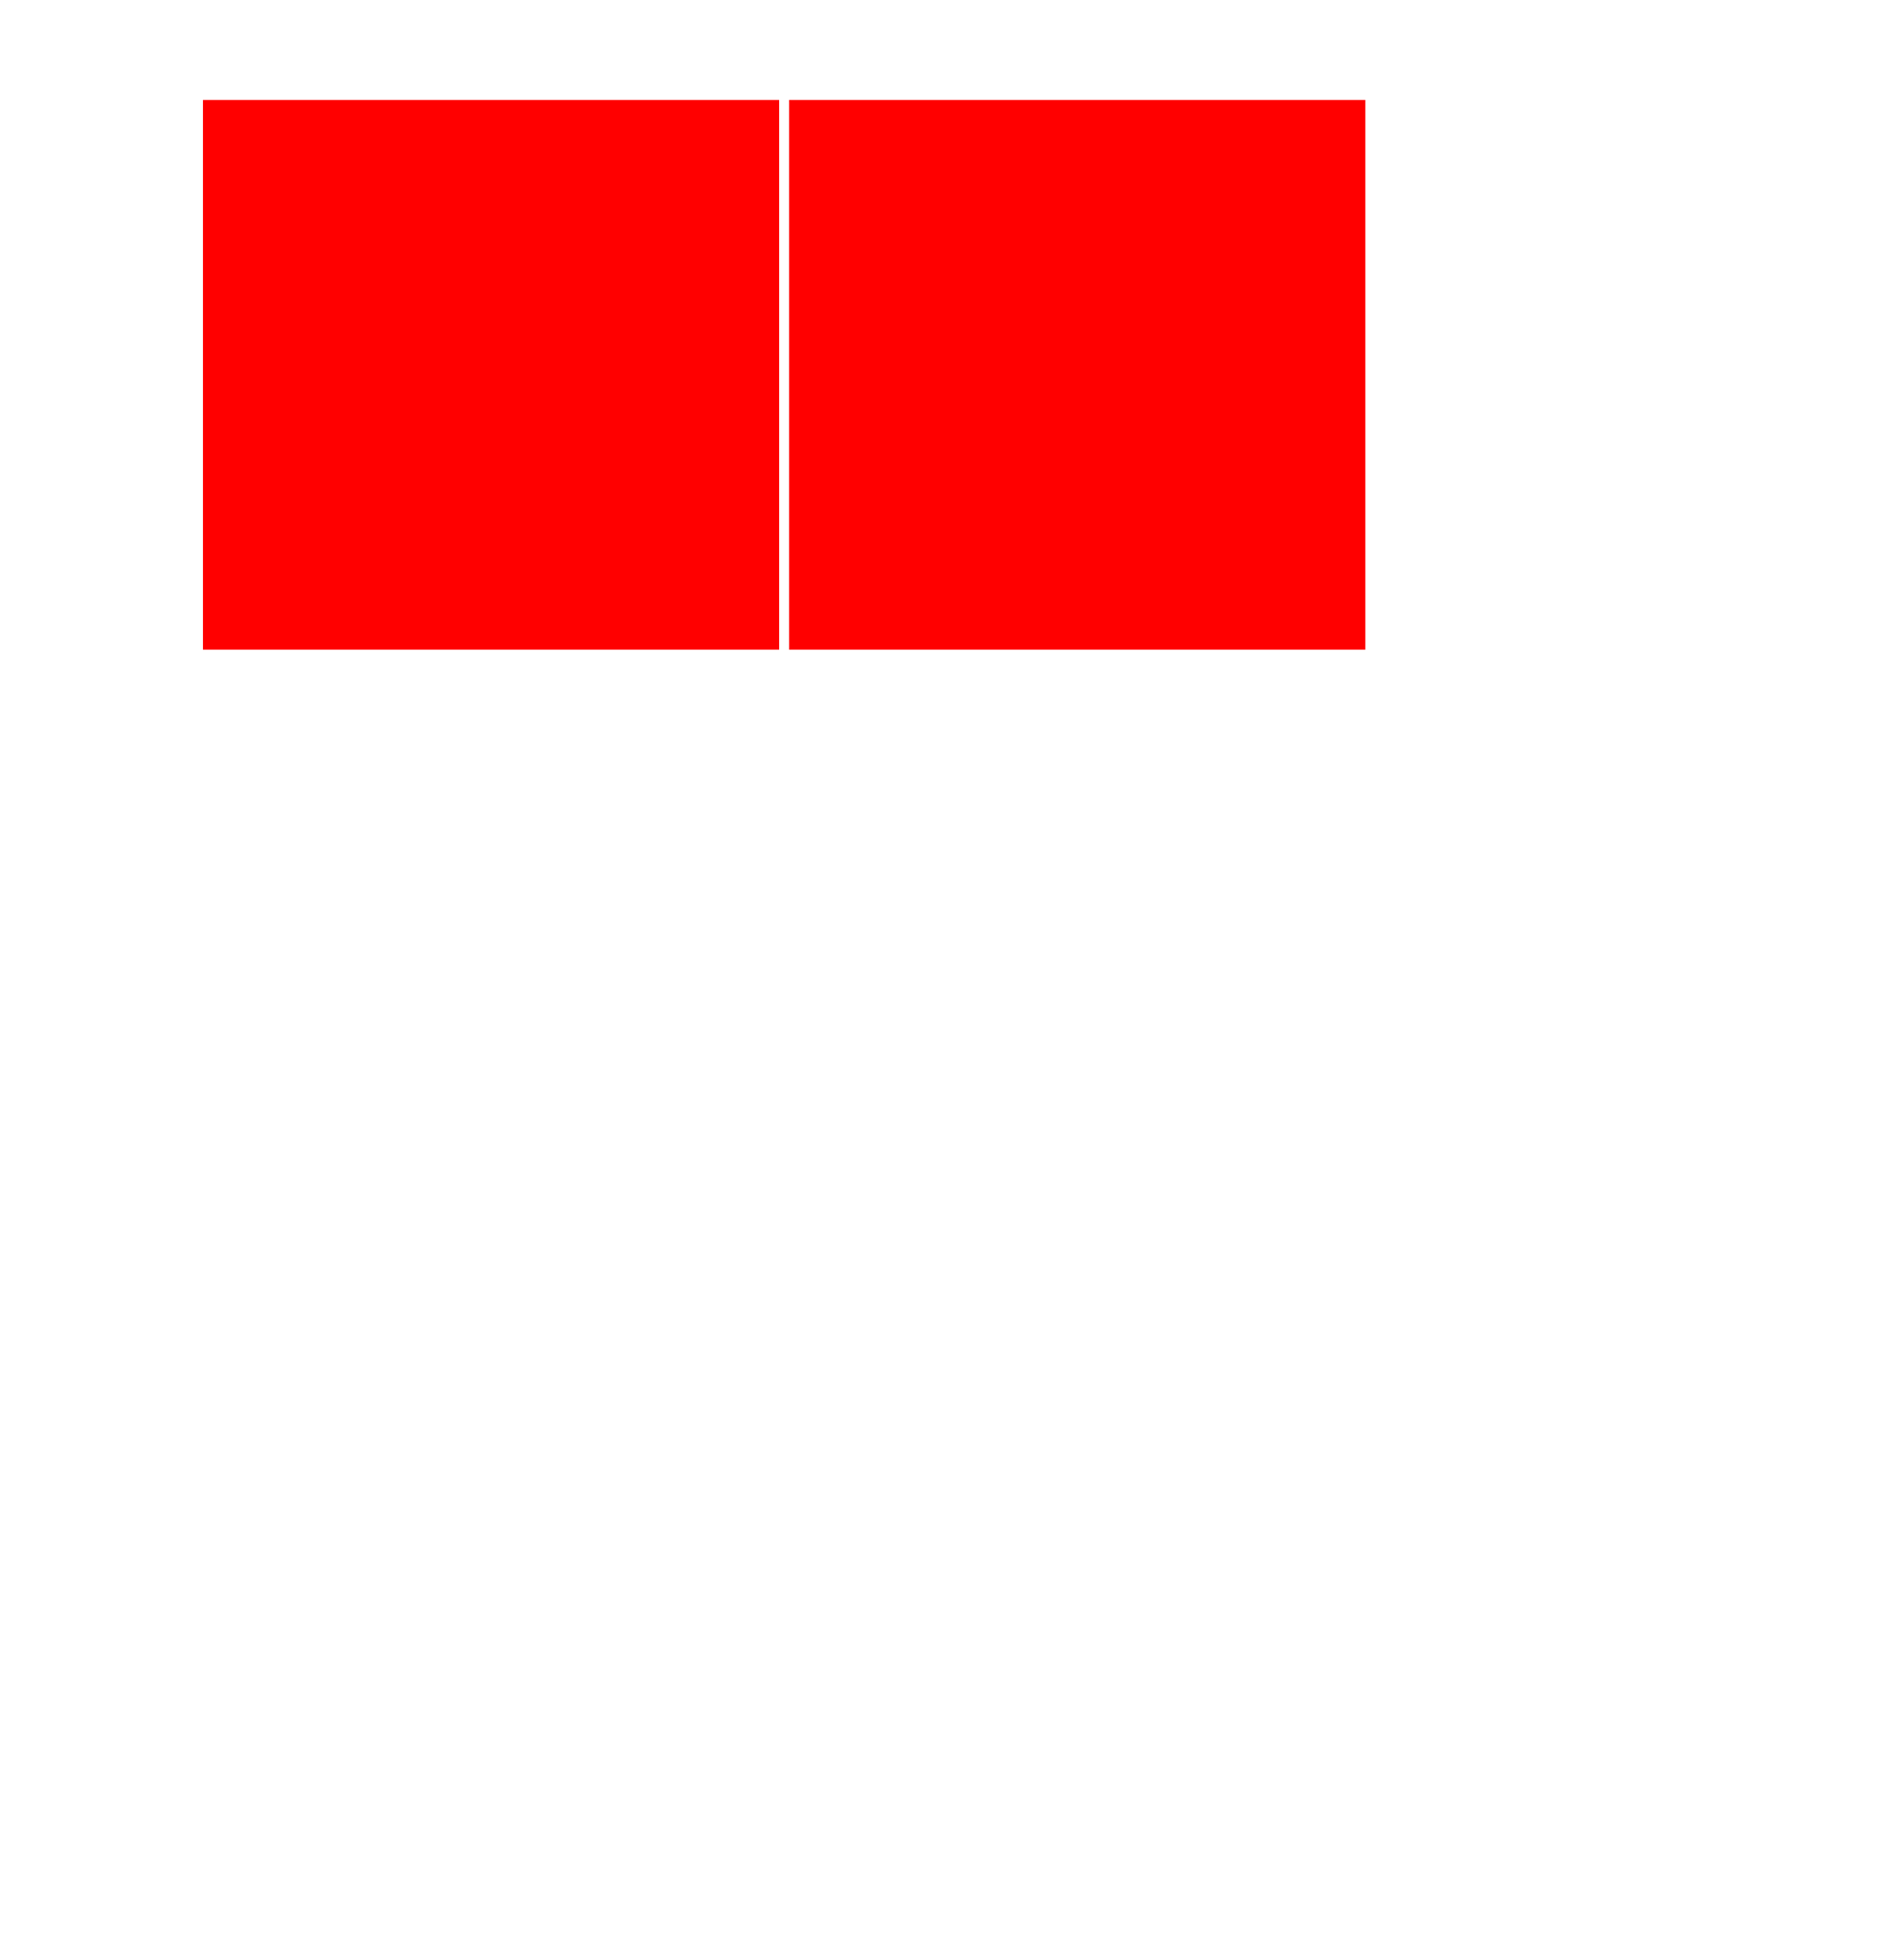 <?xml version="1.0" encoding="UTF-8" standalone="no"?>
<svg
   width="2368.815cm"
   height="2451.691cm"
   viewBox="-864.313 -929.266 2368.815 2451.691"
   version="1.1"
   id="svg1"
   sodipodi:docname="groundfloor_test1.svg"
   inkscape:version="1.4 (e7c3feb100, 2024-10-09)"
   xmlns:inkscape="http://www.inkscape.org/namespaces/inkscape"
   xmlns:sodipodi="http://sodipodi.sourceforge.net/DTD/sodipodi-0.dtd"
   xmlns="http://www.w3.org/2000/svg"
   xmlns:svg="http://www.w3.org/2000/svg">
  <sodipodi:namedview
     id="namedview1"
     pagecolor="#ffffff"
     bordercolor="#000000"
     borderopacity="0.25"
     inkscape:showpageshadow="2"
     inkscape:pageopacity="0.0"
     inkscape:pagecheckerboard="0"
     inkscape:deskcolor="#d1d1d1"
     inkscape:document-units="cm"
     showgrid="true"
     inkscape:zoom="0.012971191"
     inkscape:cx="40975.419"
     inkscape:cy="22704.16"
     inkscape:window-width="1832"
     inkscape:window-height="1076"
     inkscape:window-x="0"
     inkscape:window-y="0"
     inkscape:window-maximized="1"
     inkscape:current-layer="spaces_14zN82$QrDyPC_LT7Lv8kM_h100.00_z0.00">
    <inkscape:grid
       id="grid1"
       units="cm"
       originx="0"
       originy="0"
       spacingx="12.5"
       spacingy="12.5"
       empcolor="#0099e5"
       empopacity="0.302"
       color="#0099e5"
       opacity="0.149"
       empspacing="5"
       enabled="true"
       visible="true"
       dotted="false" />
  </sodipodi:namedview>
  <defs
     id="defs1" />
  <g
     id="2SrQusz6LCbugW83s5znJT"
     inkscape:label="Project=Template Project Name">
    <g
       id="14xUw2jb9EUe1uv_qH4xUe"
       inkscape:label="Site=Template Site Name">
      <g
         id="1Nf2kYXcb8XPrY4rfkICA1"
         inkscape:label="Building=Template Building Name"
         style="display:inline">
        <g
           inkscape:groupmode="layer"
           id="14zN82$QrDyPC_LT7Lv8kM"
           inkscape:label="Storey=Template Storey Name, Z=690.00">
          <g
             inkscape:groupmode="layer"
             id="spaces_14zN82$QrDyPC_LT7Lv8kM_h100.00_z0.00"
             inkscape:label="Spaces, h=100.00, relZ=0.00">
            <rect
               style="fill:#ff0000;stroke-width:0.026"
               id="rect1"
               width="721.021"
               height="687.5"
               x="-610.334"
               y="-804.266"
               inkscape:label="Template Room Name" />
            <rect
               style="display:inline;fill:#ff0000;stroke-width:0.026"
               id="rect1-5"
               width="721.021"
               height="687.5"
               x="123.187"
               y="-804.266"
               inkscape:label="Template Room Name" />
          </g>
        </g>
      </g>
    </g>
  </g>
</svg>
